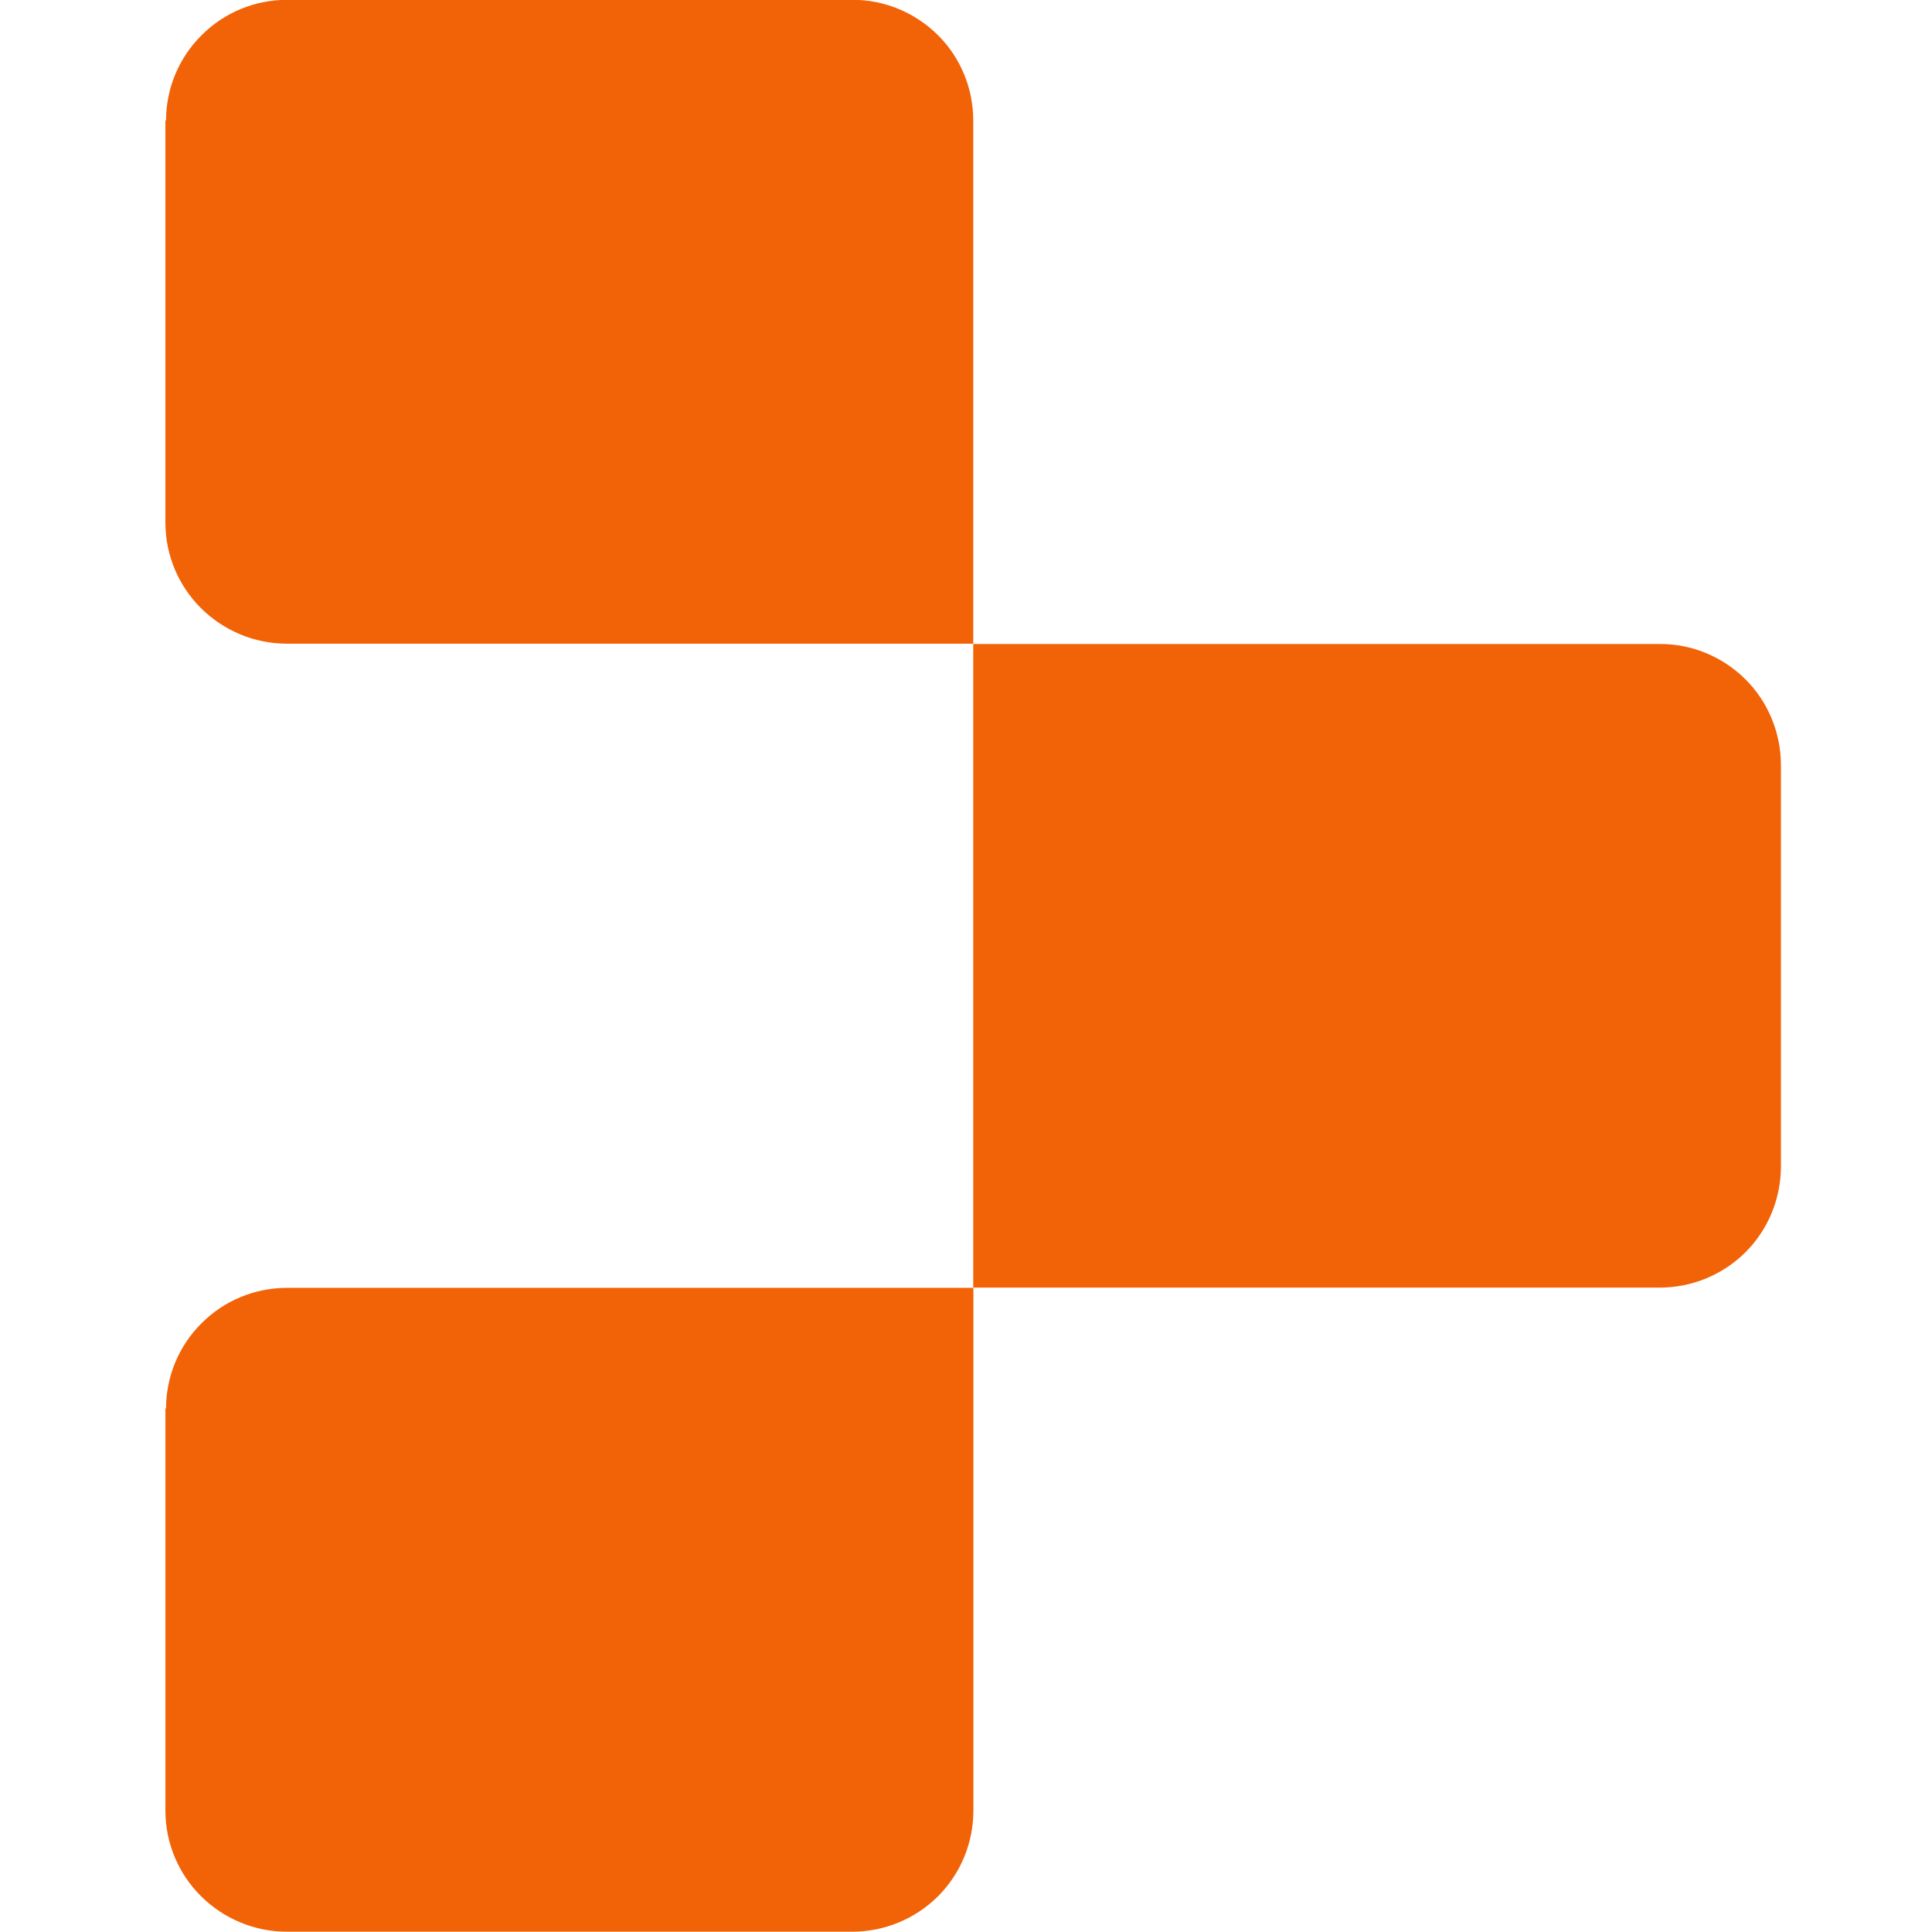 <svg viewBox="0 0 128 128" xmlns="http://www.w3.org/2000/svg"><path fill="#F26207" d="M11 8c0-2.13.84-4.16 2.35-5.66l0-.001c1.5-1.51 3.54-2.35 5.67-2.35h37.45v0c2.12-.01 4.16.84 5.67 2.34v-.001c1.5 1.49 2.34 3.53 2.34 5.65v34.667H19v0c-2.13 0-4.17-.85-5.68-2.35h-.001c-1.51-1.5-2.36-3.54-2.36-5.66V7.96Zm53.5 34.667h45.47v0c2.12-.01 4.16.84 5.67 2.34v0c1.5 1.49 2.34 3.53 2.35 5.65v26.66 0c-.01 2.12-.85 4.15-2.35 5.65v0c-1.51 1.5-3.55 2.34-5.68 2.34H64.48V42.63ZM11 93.333c0-2.13.84-4.16 2.35-5.66v0c1.5-1.51 3.54-2.35 5.67-2.35h45.47v34.667 0c-.01 2.12-.85 4.15-2.35 5.65h-.001c-1.51 1.5-3.55 2.34-5.68 2.34H19h0c-2.13 0-4.17-.85-5.68-2.35h0c-1.51-1.5-2.36-3.54-2.36-5.66V93.3Z"/></svg>